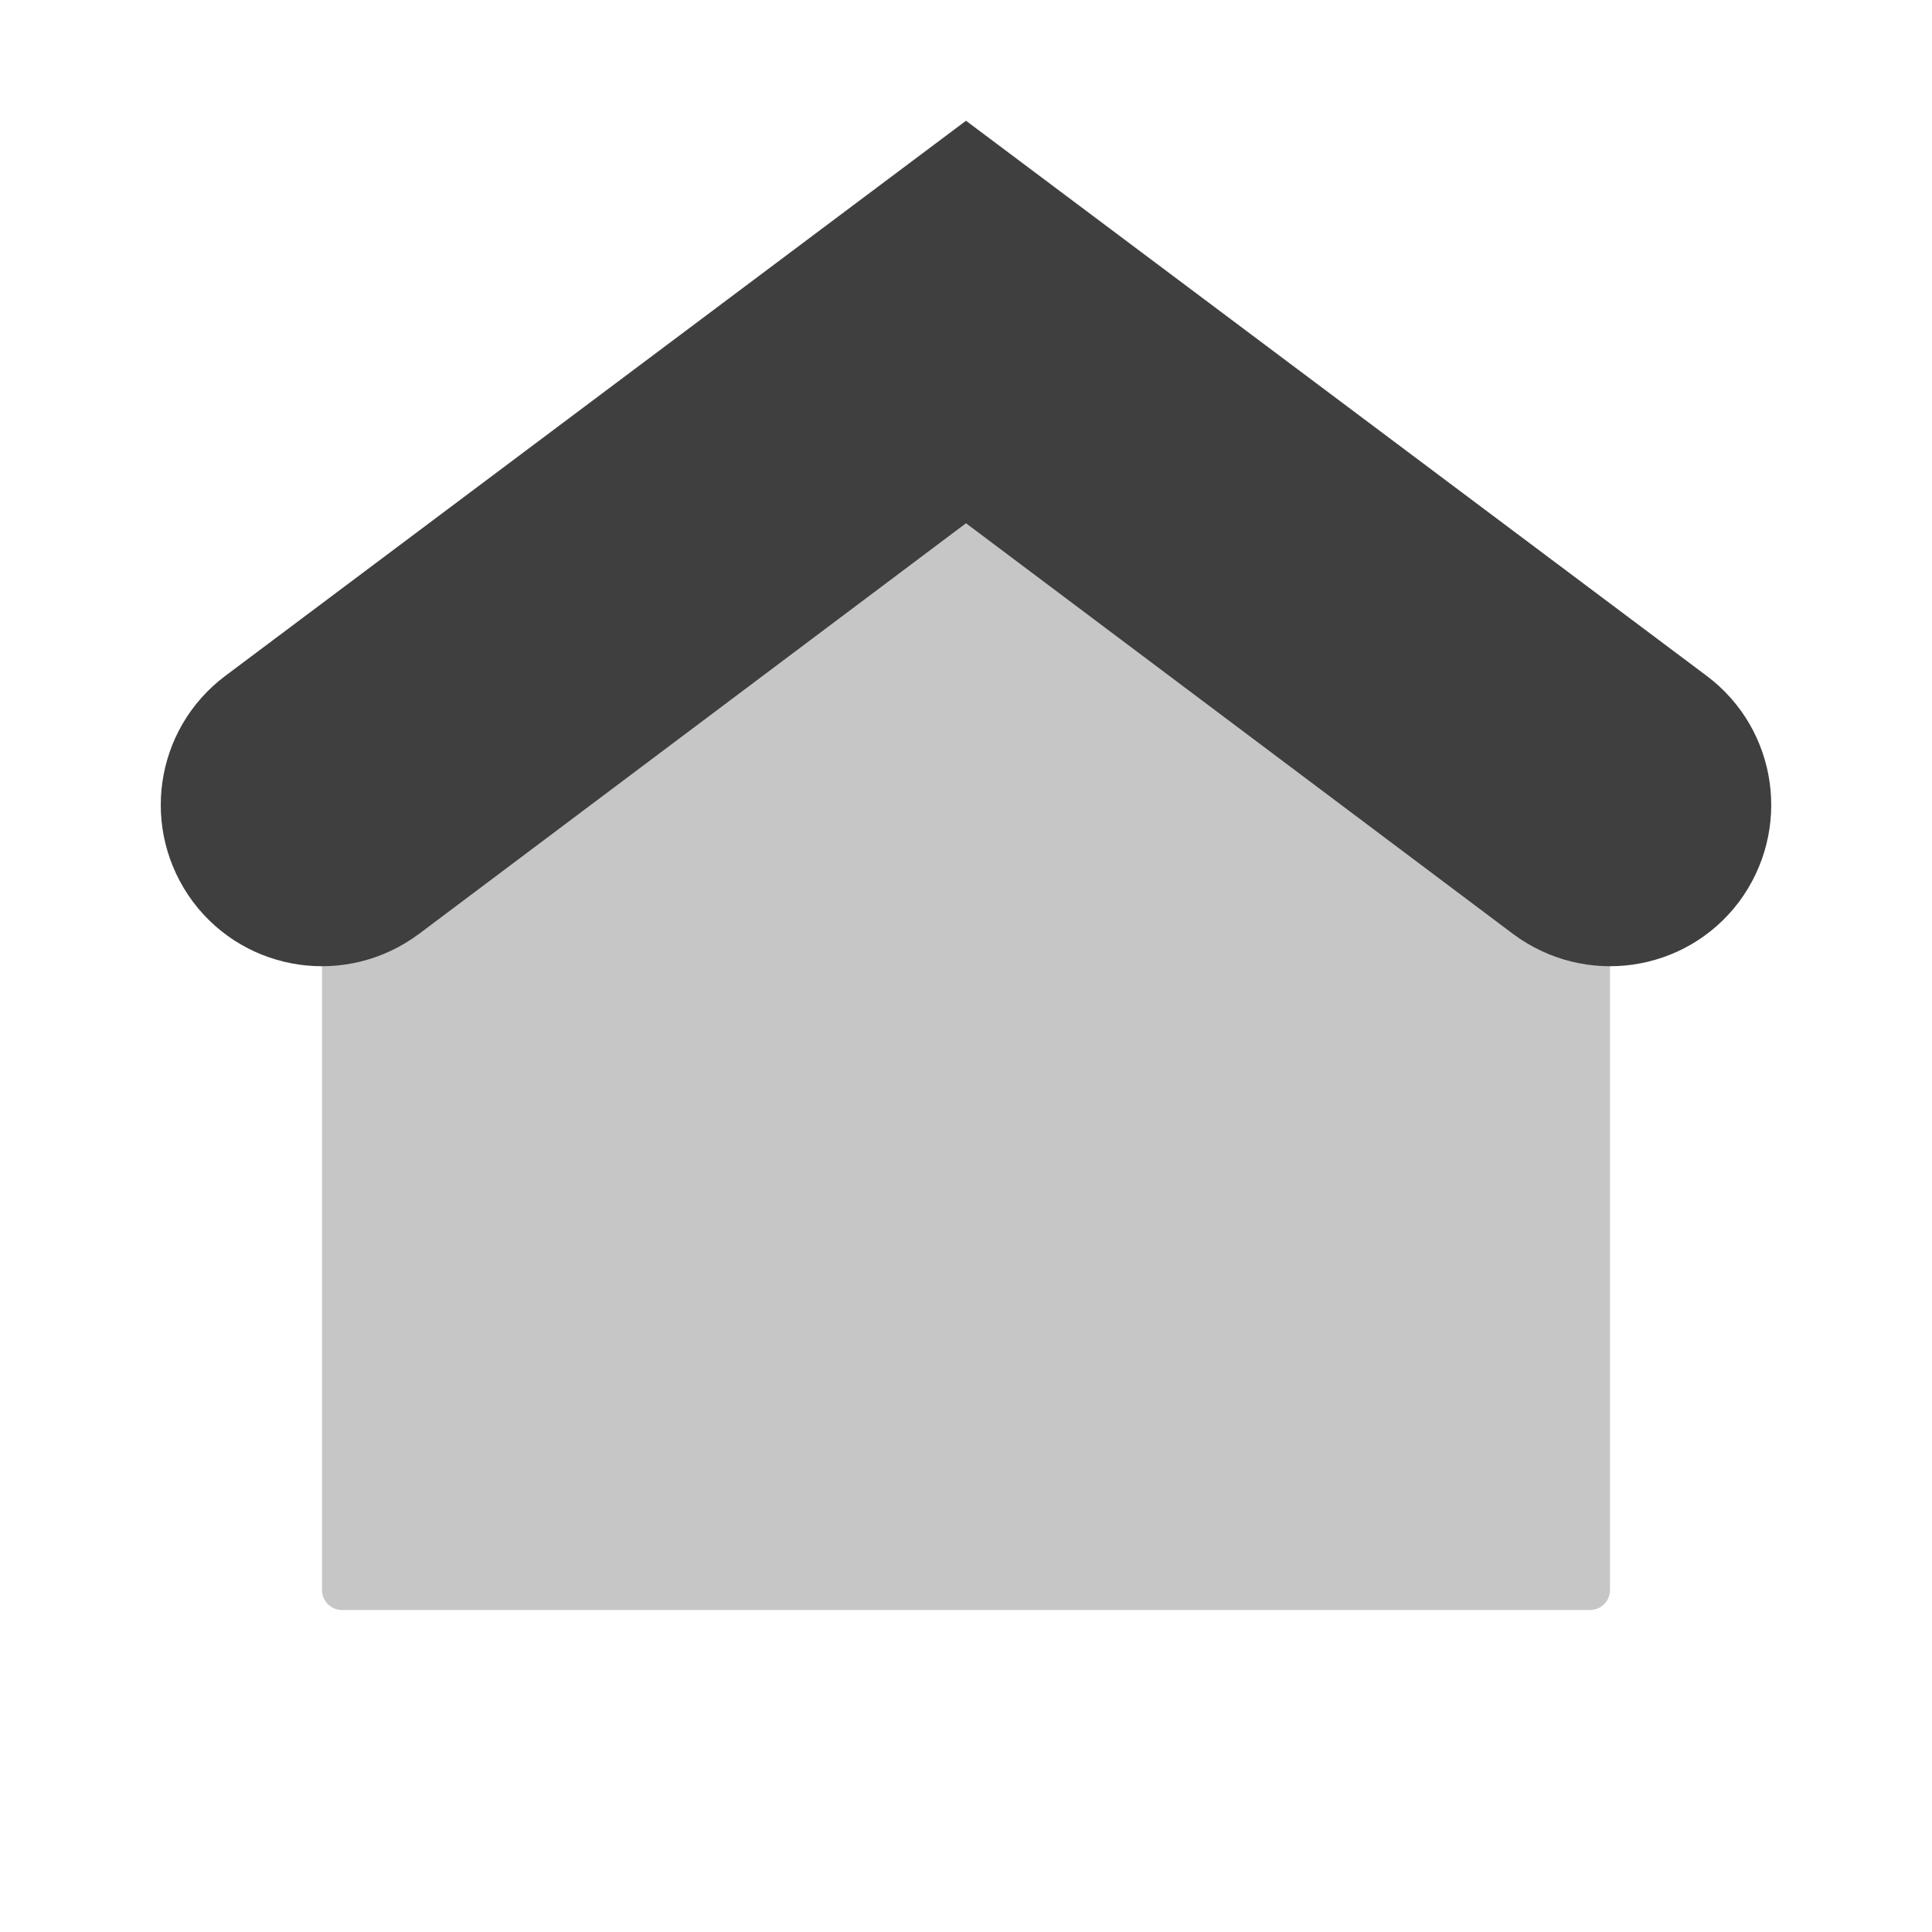 <?xml version="1.0" encoding="UTF-8"?>
<svg xmlns="http://www.w3.org/2000/svg" xmlns:xlink="http://www.w3.org/1999/xlink" width="12" height="12" viewBox="0 0 12 12">
<defs>
<filter id="filter-remove-color" x="0%" y="0%" width="100%" height="100%">
<feColorMatrix color-interpolation-filters="sRGB" values="0 0 0 0 1 0 0 0 0 1 0 0 0 0 1 0 0 0 1 0" />
</filter>
<mask id="mask-0">
<g filter="url(#filter-remove-color)">
<rect x="-1.2" y="-1.2" width="14.4" height="14.4" fill="rgb(0%, 0%, 0%)" fill-opacity="0.3"/>
</g>
</mask>
<clipPath id="clip-0">
<rect x="0" y="0" width="12" height="12"/>
</clipPath>
<g id="source-7" clip-path="url(#clip-0)">
<path fill-rule="nonzero" fill="rgb(24.706%, 24.706%, 24.706%)" fill-opacity="1" d="M 4 3 L 8 3 L 10 6 L 10 9.875 C 10 9.945 9.945 10 9.875 10 L 2.125 10 C 2.055 10 2 9.945 2 9.875 L 2 6 Z M 4 3 "/>
</g>
</defs>
<path fill-rule="evenodd" fill="rgb(24.706%, 24.706%, 24.706%)" fill-opacity="1" d="M 6 0.75 L 10.602 4.199 C 11.043 4.531 11.133 5.156 10.801 5.602 C 10.469 6.043 9.844 6.133 9.398 5.801 L 6 3.25 L 2.602 5.801 C 2.156 6.133 1.531 6.043 1.199 5.602 C 0.867 5.156 0.957 4.531 1.398 4.199 Z M 6 0.75 "/>
<g mask="url(#mask-0)">
<use xlink:href="#source-7"/>
</g>
</svg>
